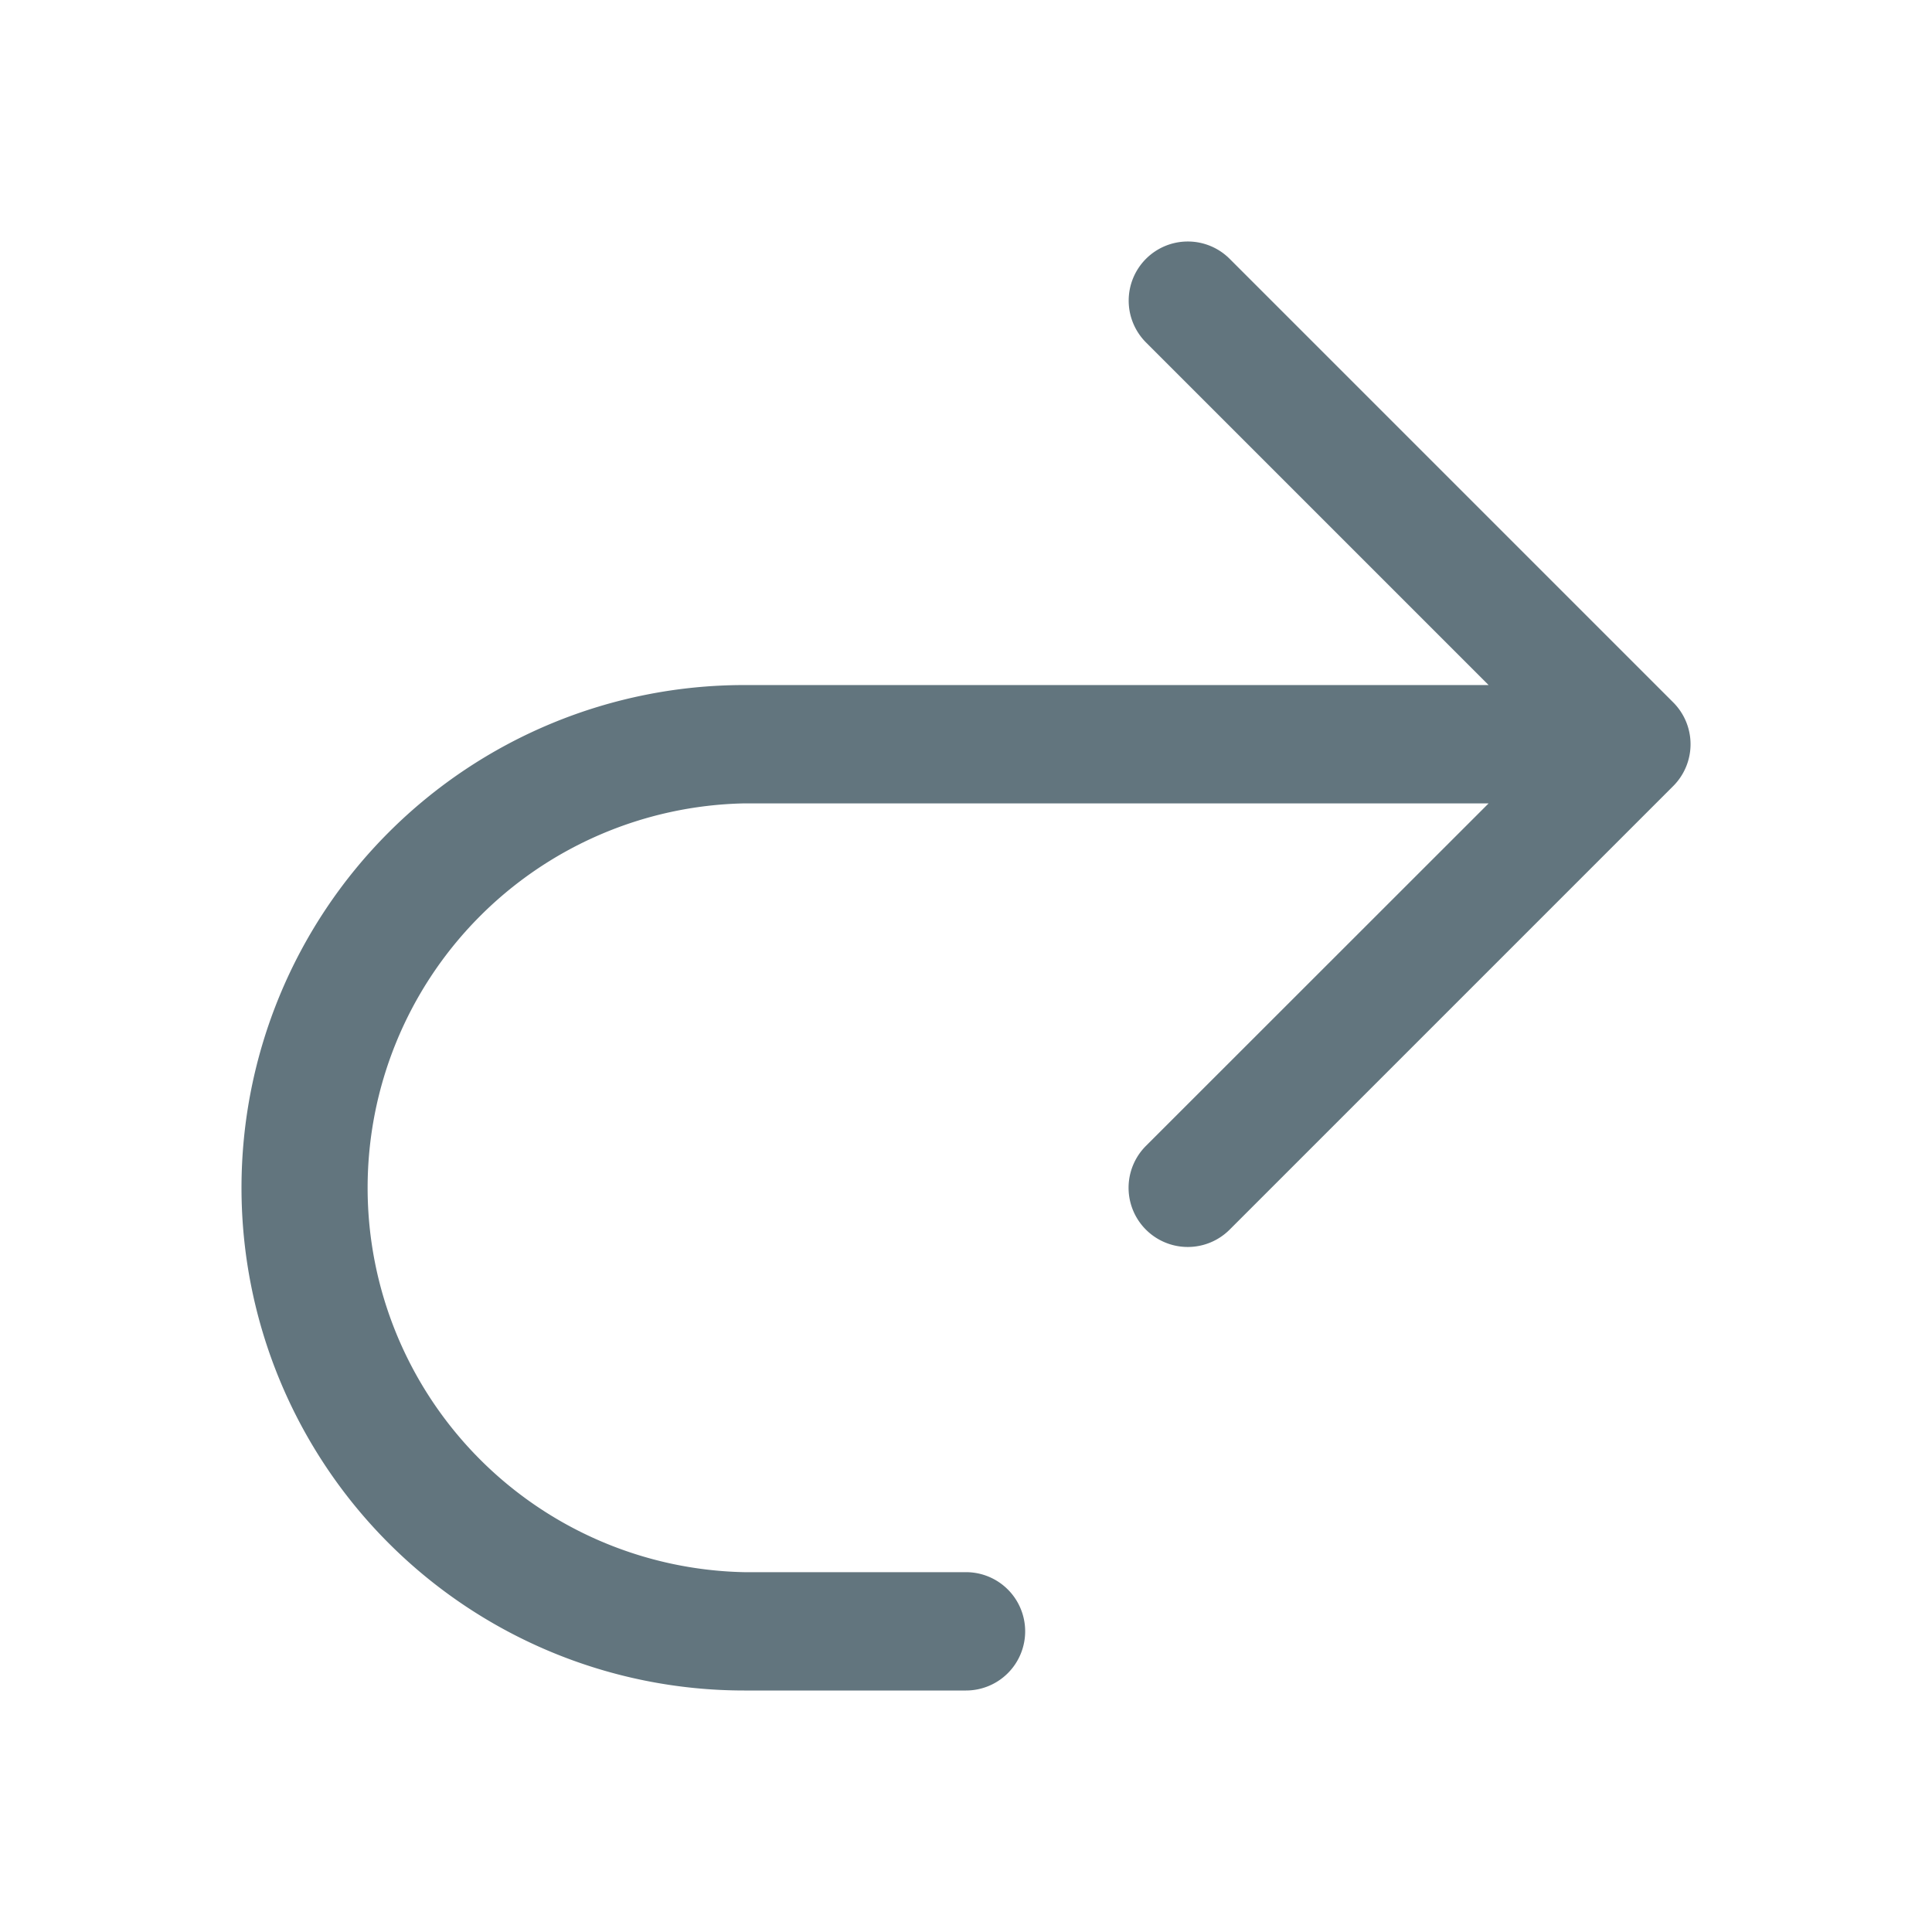 <svg xmlns="http://www.w3.org/2000/svg" fill="none" viewBox="0 0 24 24"><path fill="#62757E" fill-rule="evenodd" d="M14.236 3.215a.735.735 0 0 1 1.039 0l5.51 5.51a.735.735 0 0 1 0 1.04l-5.51 5.51a.735.735 0 0 1-1.04-1.04l4.257-4.255H9.245a4.776 4.776 0 0 0 0 9.55H12A.735.735 0 1 1 12 21H9.245a6.245 6.245 0 1 1 0-12.49h9.247l-4.256-4.256a.735.735 0 0 1 0-1.039" clip-rule="evenodd"/></svg>